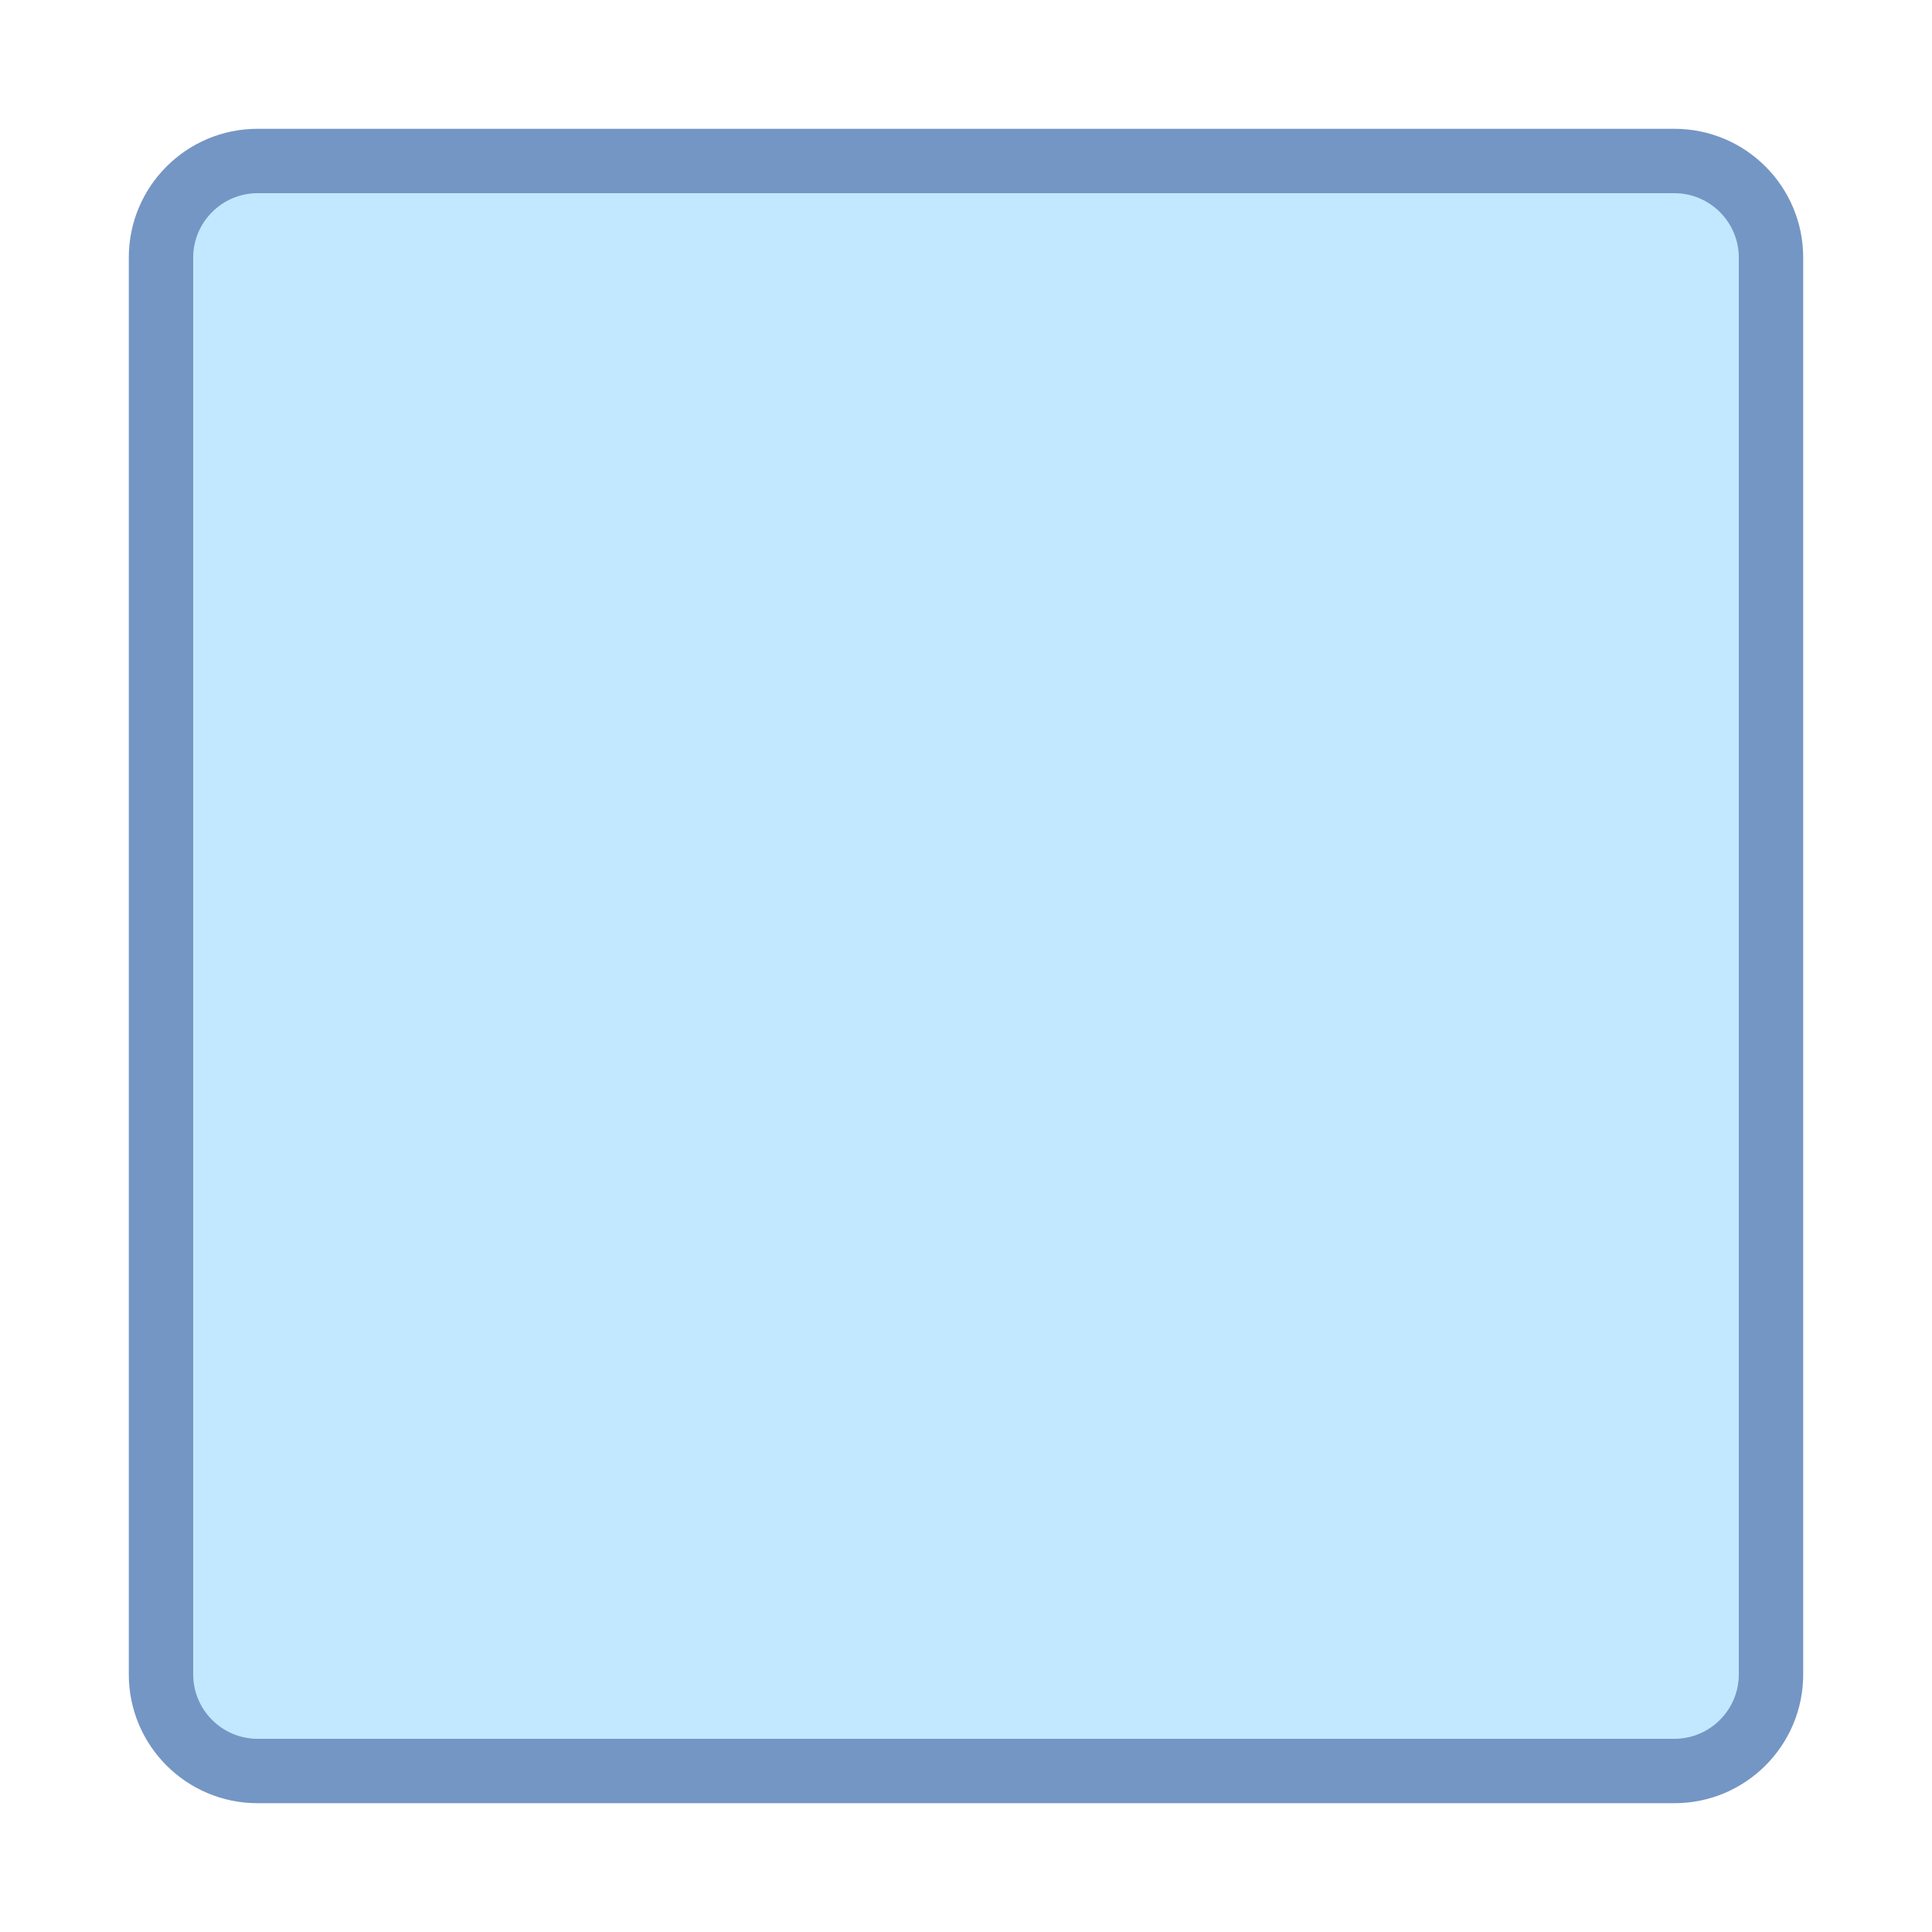 <?xml version="1.0" encoding="iso-8859-1"?><!-- Generator: Adobe Illustrator 19.2.1, SVG Export Plug-In . SVG Version: 6.00 Build 0)  --><svg xmlns="http://www.w3.org/2000/svg" xmlns:xlink="http://www.w3.org/1999/xlink" version="1.1" id="Layer_1" x="0px" y="0px" viewBox="0 0 30 30" style="enable-background:new 0 0 30 30;" xml:space="preserve" width="30" height="30">
<g>
	<path style="fill:#C2E8FF;" d="M4,27.5c-0.827,0-1.5-0.673-1.5-1.5V4c0-0.827,0.673-1.5,1.5-1.5h22c0.827,0,1.5,0.673,1.5,1.5v22   c0,0.827-0.673,1.5-1.5,1.5H4z"/>
	<g>
		<path style="fill:#7496C4;" d="M26,3c0.551,0,1,0.449,1,1v22c0,0.551-0.449,1-1,1H4c-0.551,0-1-0.449-1-1V4c0-0.551,0.449-1,1-1    H26 M26,2H4C2.895,2,2,2.895,2,4v22c0,1.105,0.895,2,2,2h22c1.105,0,2-0.895,2-2V4C28,2.895,27.105,2,26,2L26,2z"/>
	</g>
</g>
</svg>